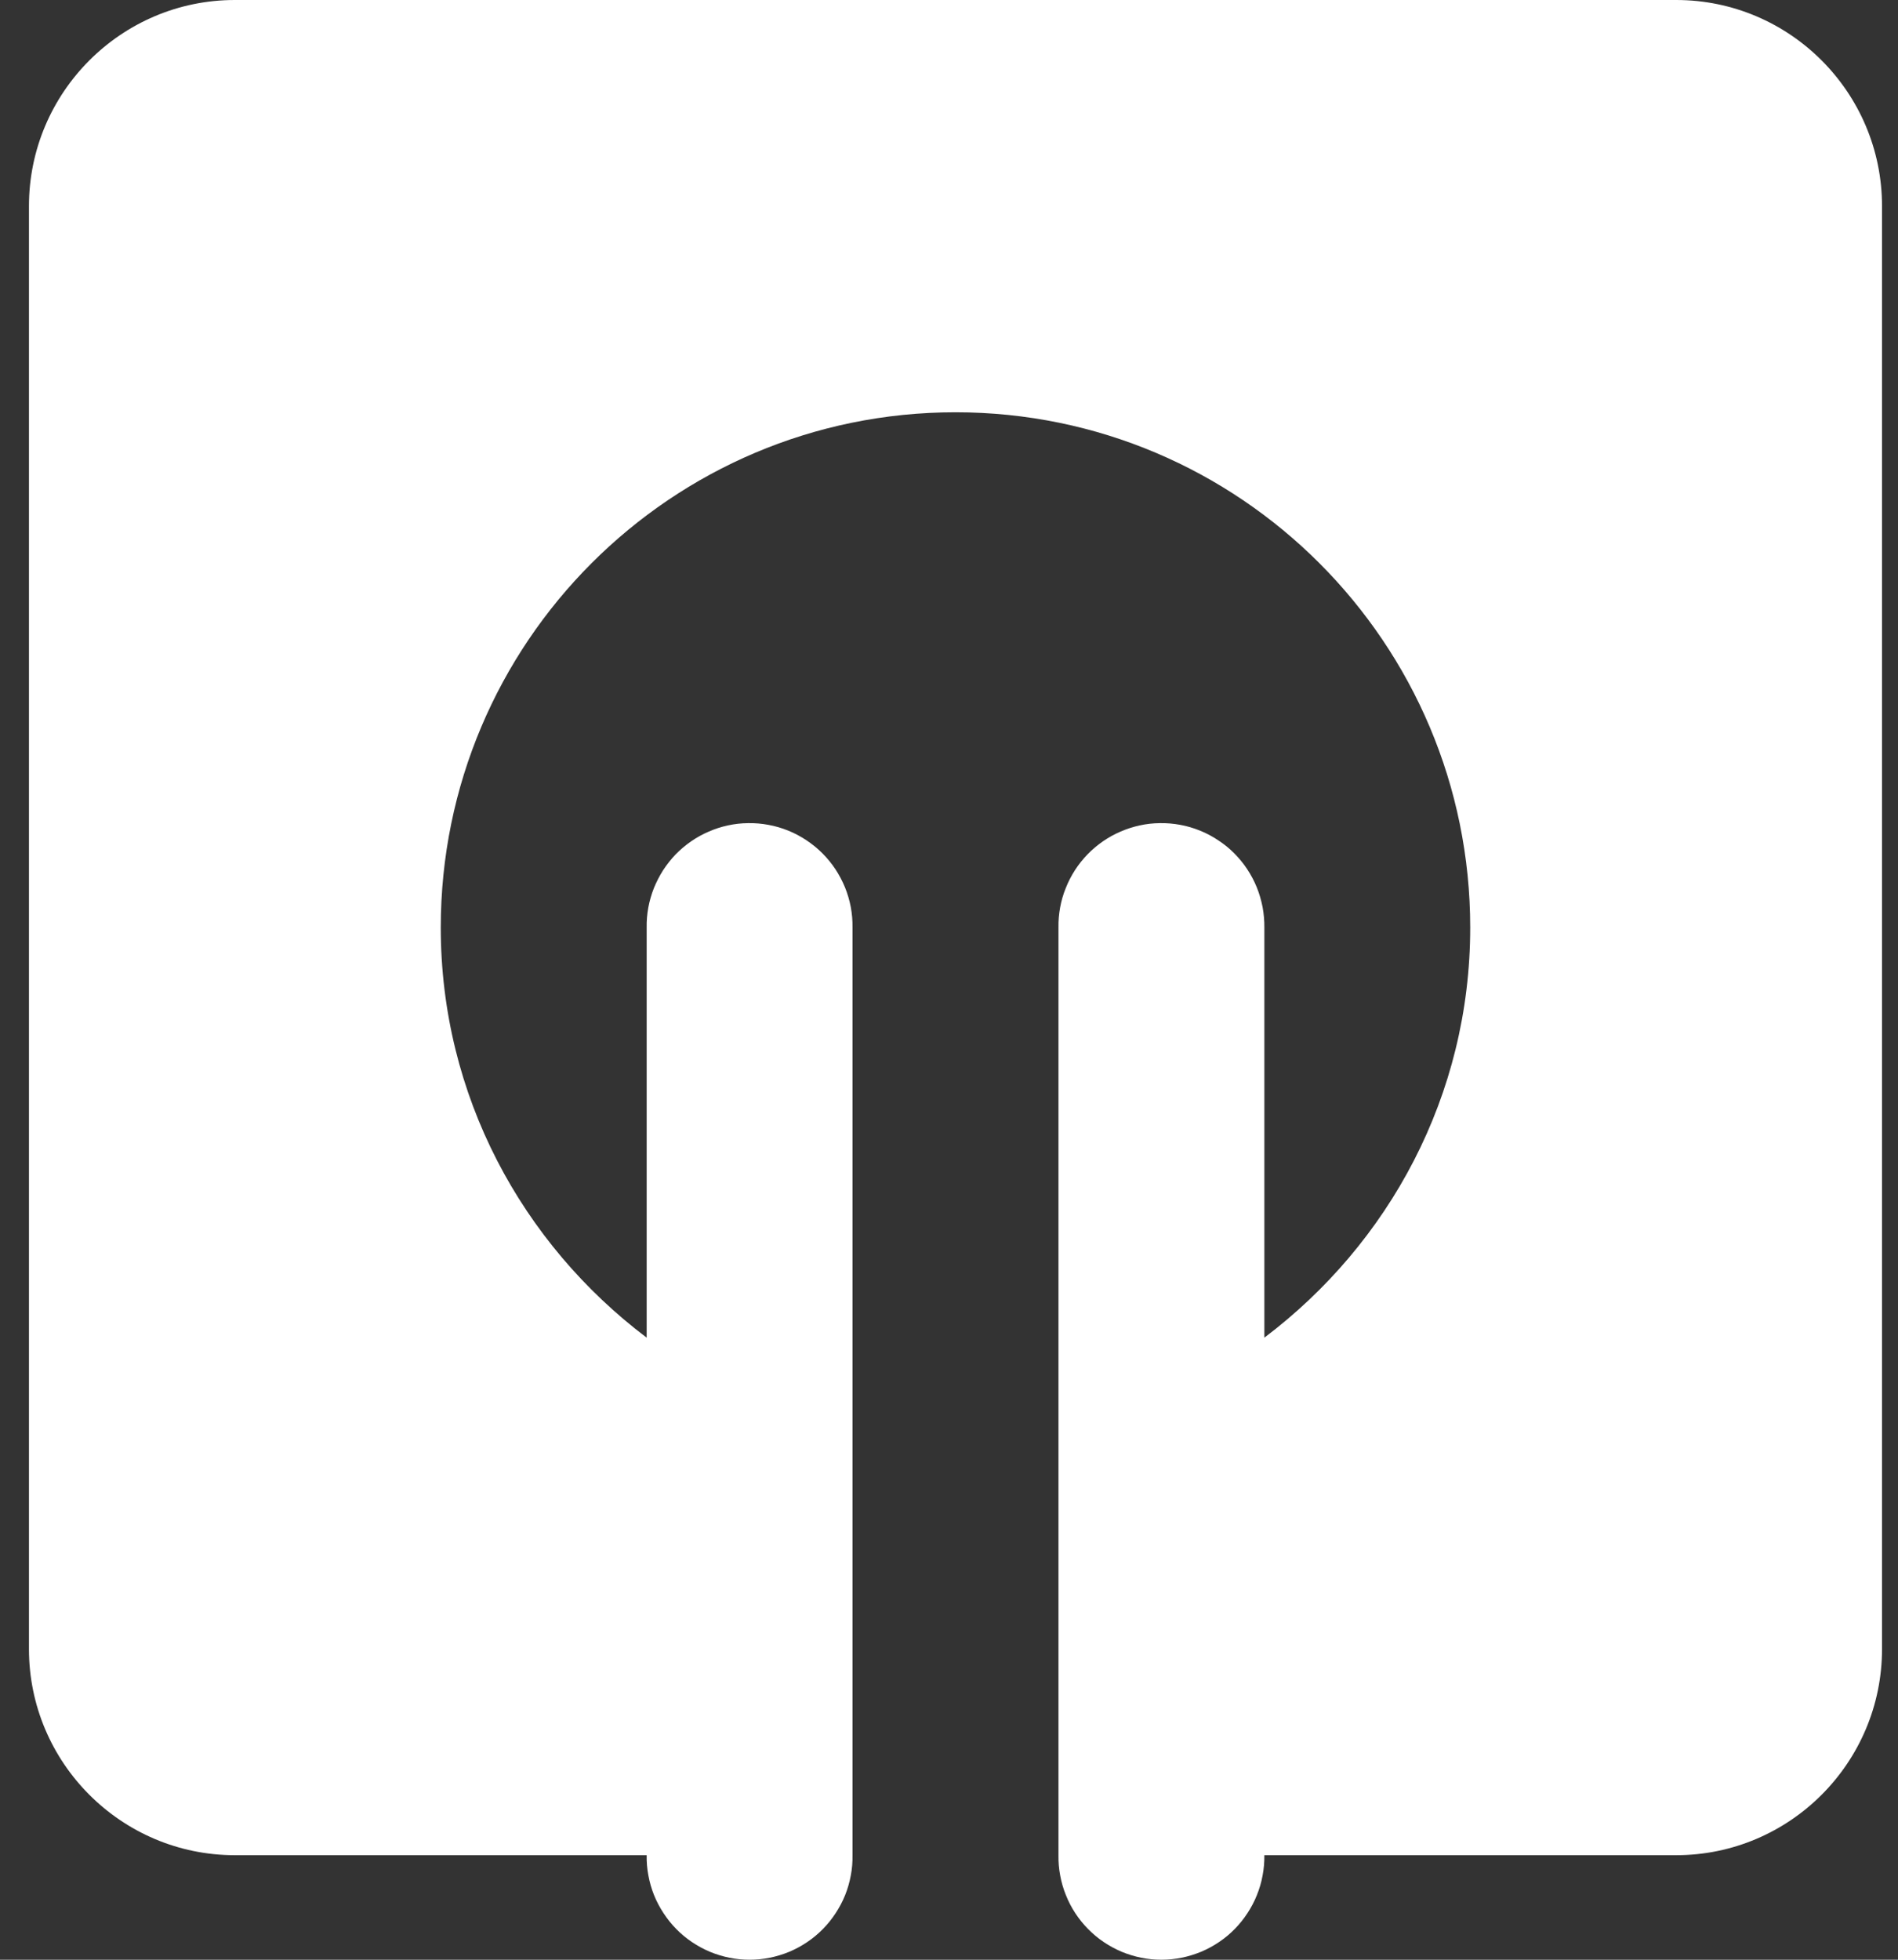 <svg width="31" height="32" viewBox="0 0 31 32" fill="none" xmlns="http://www.w3.org/2000/svg">
<rect x="0" y="0" width="31" height="32" fill="#333333" stroke="none"/>
<path d="M3.835 0C1.981 0 0.473 1.51 0.473 3.366V26.927C0.473 28.783 1.981 30.293 3.835 30.293H10.562C10.56 30.404 10.569 30.515 10.59 30.624C10.61 30.734 10.641 30.841 10.682 30.944C10.724 31.048 10.776 31.146 10.837 31.239C10.898 31.332 10.967 31.419 11.045 31.498C11.123 31.578 11.209 31.649 11.301 31.711C11.394 31.774 11.491 31.826 11.594 31.87C11.697 31.912 11.803 31.945 11.912 31.967C12.021 31.989 12.132 32 12.243 32C12.354 32 12.465 31.989 12.574 31.967C12.683 31.945 12.79 31.912 12.892 31.87C12.995 31.826 13.092 31.774 13.185 31.711C13.277 31.649 13.362 31.578 13.441 31.498C13.519 31.419 13.588 31.332 13.649 31.239C13.71 31.146 13.762 31.048 13.804 30.944C13.845 30.841 13.876 30.734 13.896 30.624C13.917 30.515 13.926 30.404 13.924 30.293V15.146C13.926 15.034 13.916 14.922 13.896 14.812C13.875 14.701 13.843 14.593 13.801 14.489C13.758 14.385 13.706 14.286 13.644 14.192C13.581 14.098 13.511 14.012 13.431 13.932C13.351 13.852 13.264 13.782 13.171 13.72C13.077 13.658 12.978 13.605 12.874 13.563C12.77 13.521 12.662 13.489 12.551 13.469C12.441 13.448 12.329 13.439 12.217 13.441C12.107 13.442 11.998 13.454 11.889 13.478C11.781 13.501 11.677 13.535 11.576 13.579C11.475 13.622 11.379 13.675 11.288 13.738C11.197 13.801 11.113 13.872 11.036 13.95C10.96 14.03 10.892 14.116 10.831 14.209C10.772 14.301 10.722 14.399 10.68 14.502C10.64 14.604 10.609 14.709 10.589 14.818C10.569 14.927 10.56 15.036 10.562 15.146V21.842C8.529 20.308 7.199 17.891 7.199 15.146C7.199 10.5 10.964 6.732 15.606 6.732C20.248 6.732 24.013 10.5 24.013 15.146C24.013 17.891 22.684 20.308 20.651 21.842V15.146C20.652 15.034 20.642 14.922 20.622 14.812C20.6 14.701 20.569 14.593 20.527 14.489C20.485 14.385 20.432 14.286 20.37 14.192C20.308 14.098 20.237 14.012 20.157 13.932C20.078 13.852 19.991 13.782 19.896 13.72C19.803 13.658 19.704 13.605 19.599 13.563C19.495 13.521 19.388 13.489 19.278 13.469C19.166 13.448 19.055 13.439 18.943 13.441C18.832 13.442 18.723 13.454 18.616 13.478C18.508 13.501 18.403 13.535 18.302 13.579C18.201 13.622 18.105 13.675 18.014 13.738C17.923 13.801 17.839 13.872 17.763 13.95C17.686 14.03 17.617 14.116 17.557 14.209C17.498 14.301 17.447 14.399 17.407 14.502C17.365 14.604 17.335 14.709 17.315 14.818C17.295 14.927 17.286 15.036 17.288 15.146V30.293C17.286 30.404 17.295 30.515 17.316 30.624C17.336 30.734 17.367 30.841 17.409 30.944C17.45 31.048 17.501 31.146 17.562 31.239C17.623 31.332 17.693 31.419 17.771 31.498C17.85 31.578 17.935 31.649 18.027 31.711C18.119 31.774 18.218 31.826 18.32 31.87C18.423 31.912 18.529 31.945 18.638 31.967C18.747 31.989 18.858 32 18.969 32C19.081 32 19.19 31.989 19.3 31.967C19.409 31.945 19.515 31.912 19.618 31.87C19.721 31.826 19.818 31.774 19.911 31.711C20.003 31.649 20.089 31.578 20.167 31.498C20.245 31.419 20.314 31.332 20.375 31.239C20.436 31.146 20.488 31.048 20.529 30.944C20.571 30.841 20.602 30.734 20.622 30.624C20.643 30.515 20.652 30.404 20.651 30.293H27.377C29.231 30.293 30.739 28.783 30.739 26.927V3.366C30.739 1.51 29.231 0 27.377 0H3.835Z" fill="white"/>
</svg>
